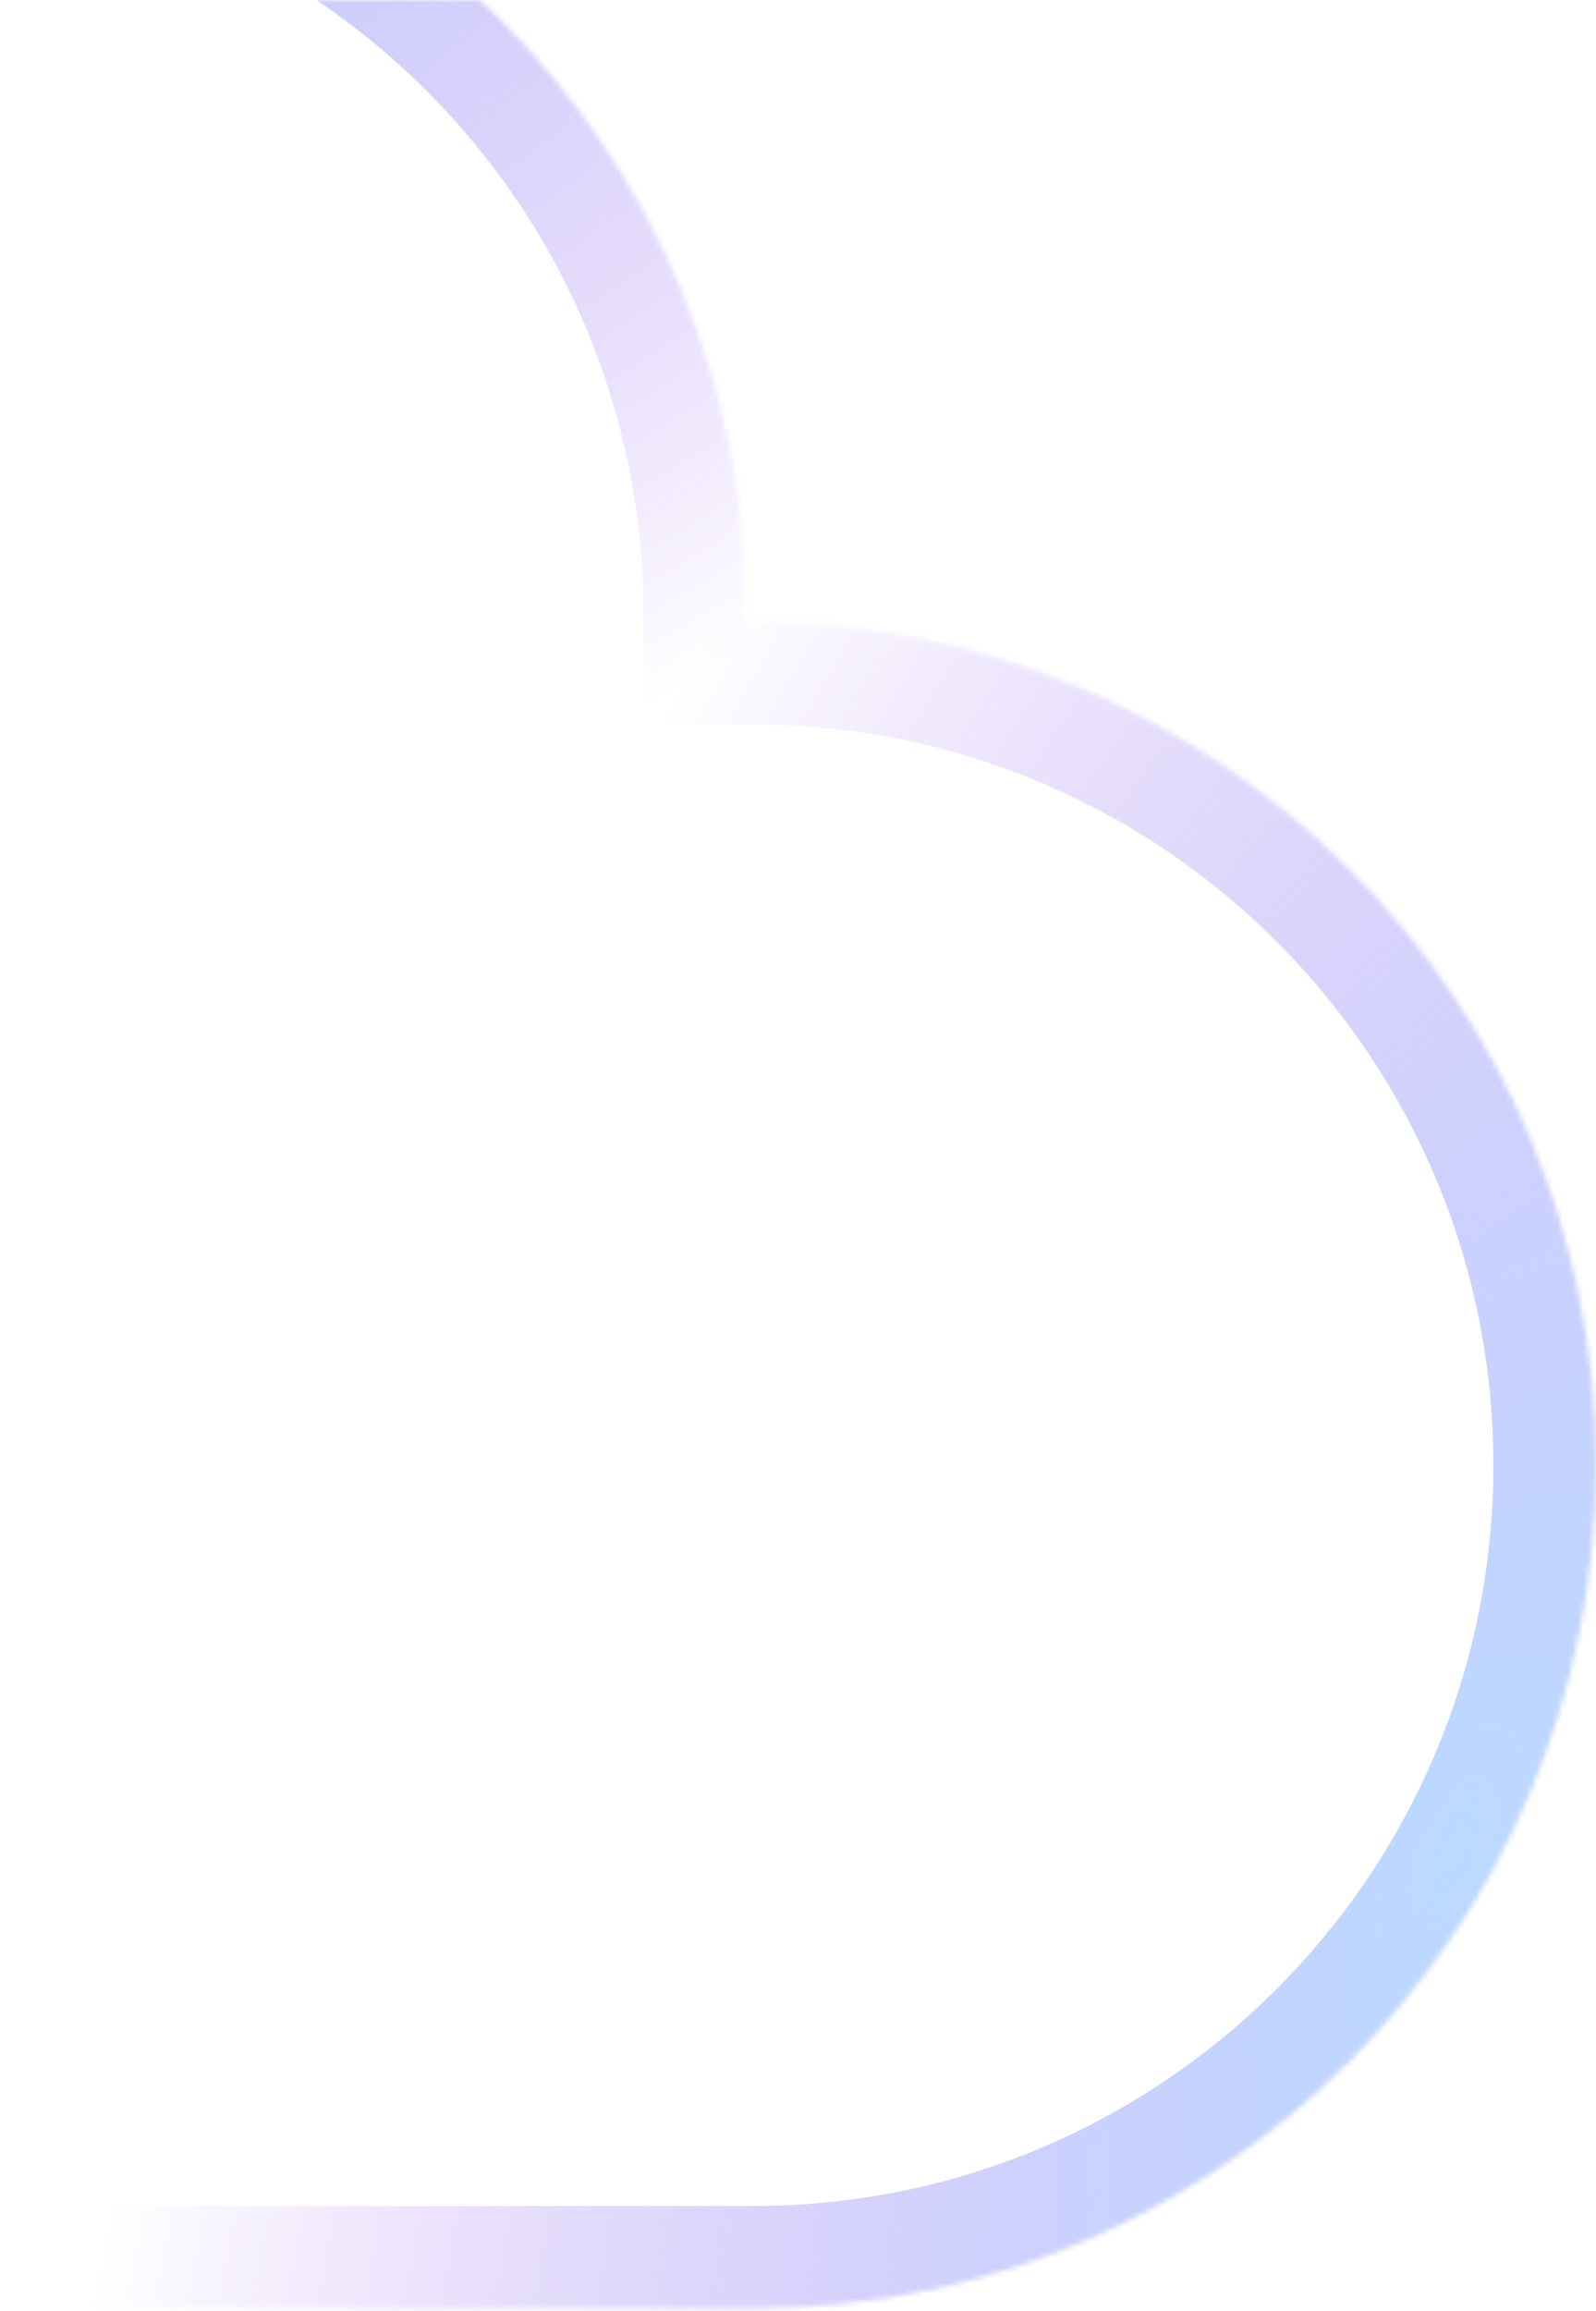 <svg width="311" height="450" viewBox="0 0 311 450" fill="none" xmlns="http://www.w3.org/2000/svg">
<mask id="path-1-inside-1_298_593" fill="white">
<path d="M-183 119.703C-183 29.016 -109.484 -44.5 -18.797 -44.5C71.889 -44.5 145.406 29.016 145.406 119.703V438.108C145.406 443.631 140.928 448.108 135.406 448.108H-148C-167.33 448.108 -183 432.438 -183 413.108L-183 119.703Z"/>
</mask>
<path d="M-183 119.703C-183 29.016 -109.484 -44.5 -18.797 -44.5C71.889 -44.5 145.406 29.016 145.406 119.703V438.108C145.406 443.631 140.928 448.108 135.406 448.108H-148C-167.33 448.108 -183 432.438 -183 413.108L-183 119.703Z" stroke="url(#paint0_radial_298_593)" stroke-opacity="0.8" stroke-width="40" mask="url(#path-1-inside-1_298_593)"/>
<mask id="path-2-inside-2_298_593" fill="white">
<path d="M146.797 449.5C237.484 449.5 311 375.984 311 285.297C311 194.61 237.484 121.094 146.797 121.094H-171.608C-177.131 121.094 -181.608 125.572 -181.608 131.094V433.5C-181.608 442.337 -174.445 449.5 -165.608 449.5H146.797Z"/>
</mask>
<path d="M146.797 449.5C237.484 449.5 311 375.984 311 285.297C311 194.61 237.484 121.094 146.797 121.094H-171.608C-177.131 121.094 -181.608 125.572 -181.608 131.094V433.5C-181.608 442.337 -174.445 449.5 -165.608 449.5H146.797Z" stroke="url(#paint1_radial_298_593)" stroke-opacity="0.7" stroke-width="40" mask="url(#path-2-inside-2_298_593)"/>
<defs>
<radialGradient id="paint0_radial_298_593" cx="0" cy="0" r="1" gradientUnits="userSpaceOnUse" gradientTransform="translate(-95.332 -15.943) rotate(70.634) scale(230.806 502.352)">
<stop stop-color="#9DD6FF"/>
<stop offset="1" stop-color="#8F41EE" stop-opacity="0"/>
</radialGradient>
<radialGradient id="paint1_radial_298_593" cx="0" cy="0" r="1" gradientUnits="userSpaceOnUse" gradientTransform="translate(282.443 361.832) rotate(-160.634) scale(230.806 502.352)">
<stop stop-color="#9DCAFF"/>
<stop offset="1" stop-color="#8F41EE" stop-opacity="0"/>
</radialGradient>
</defs>
</svg>

